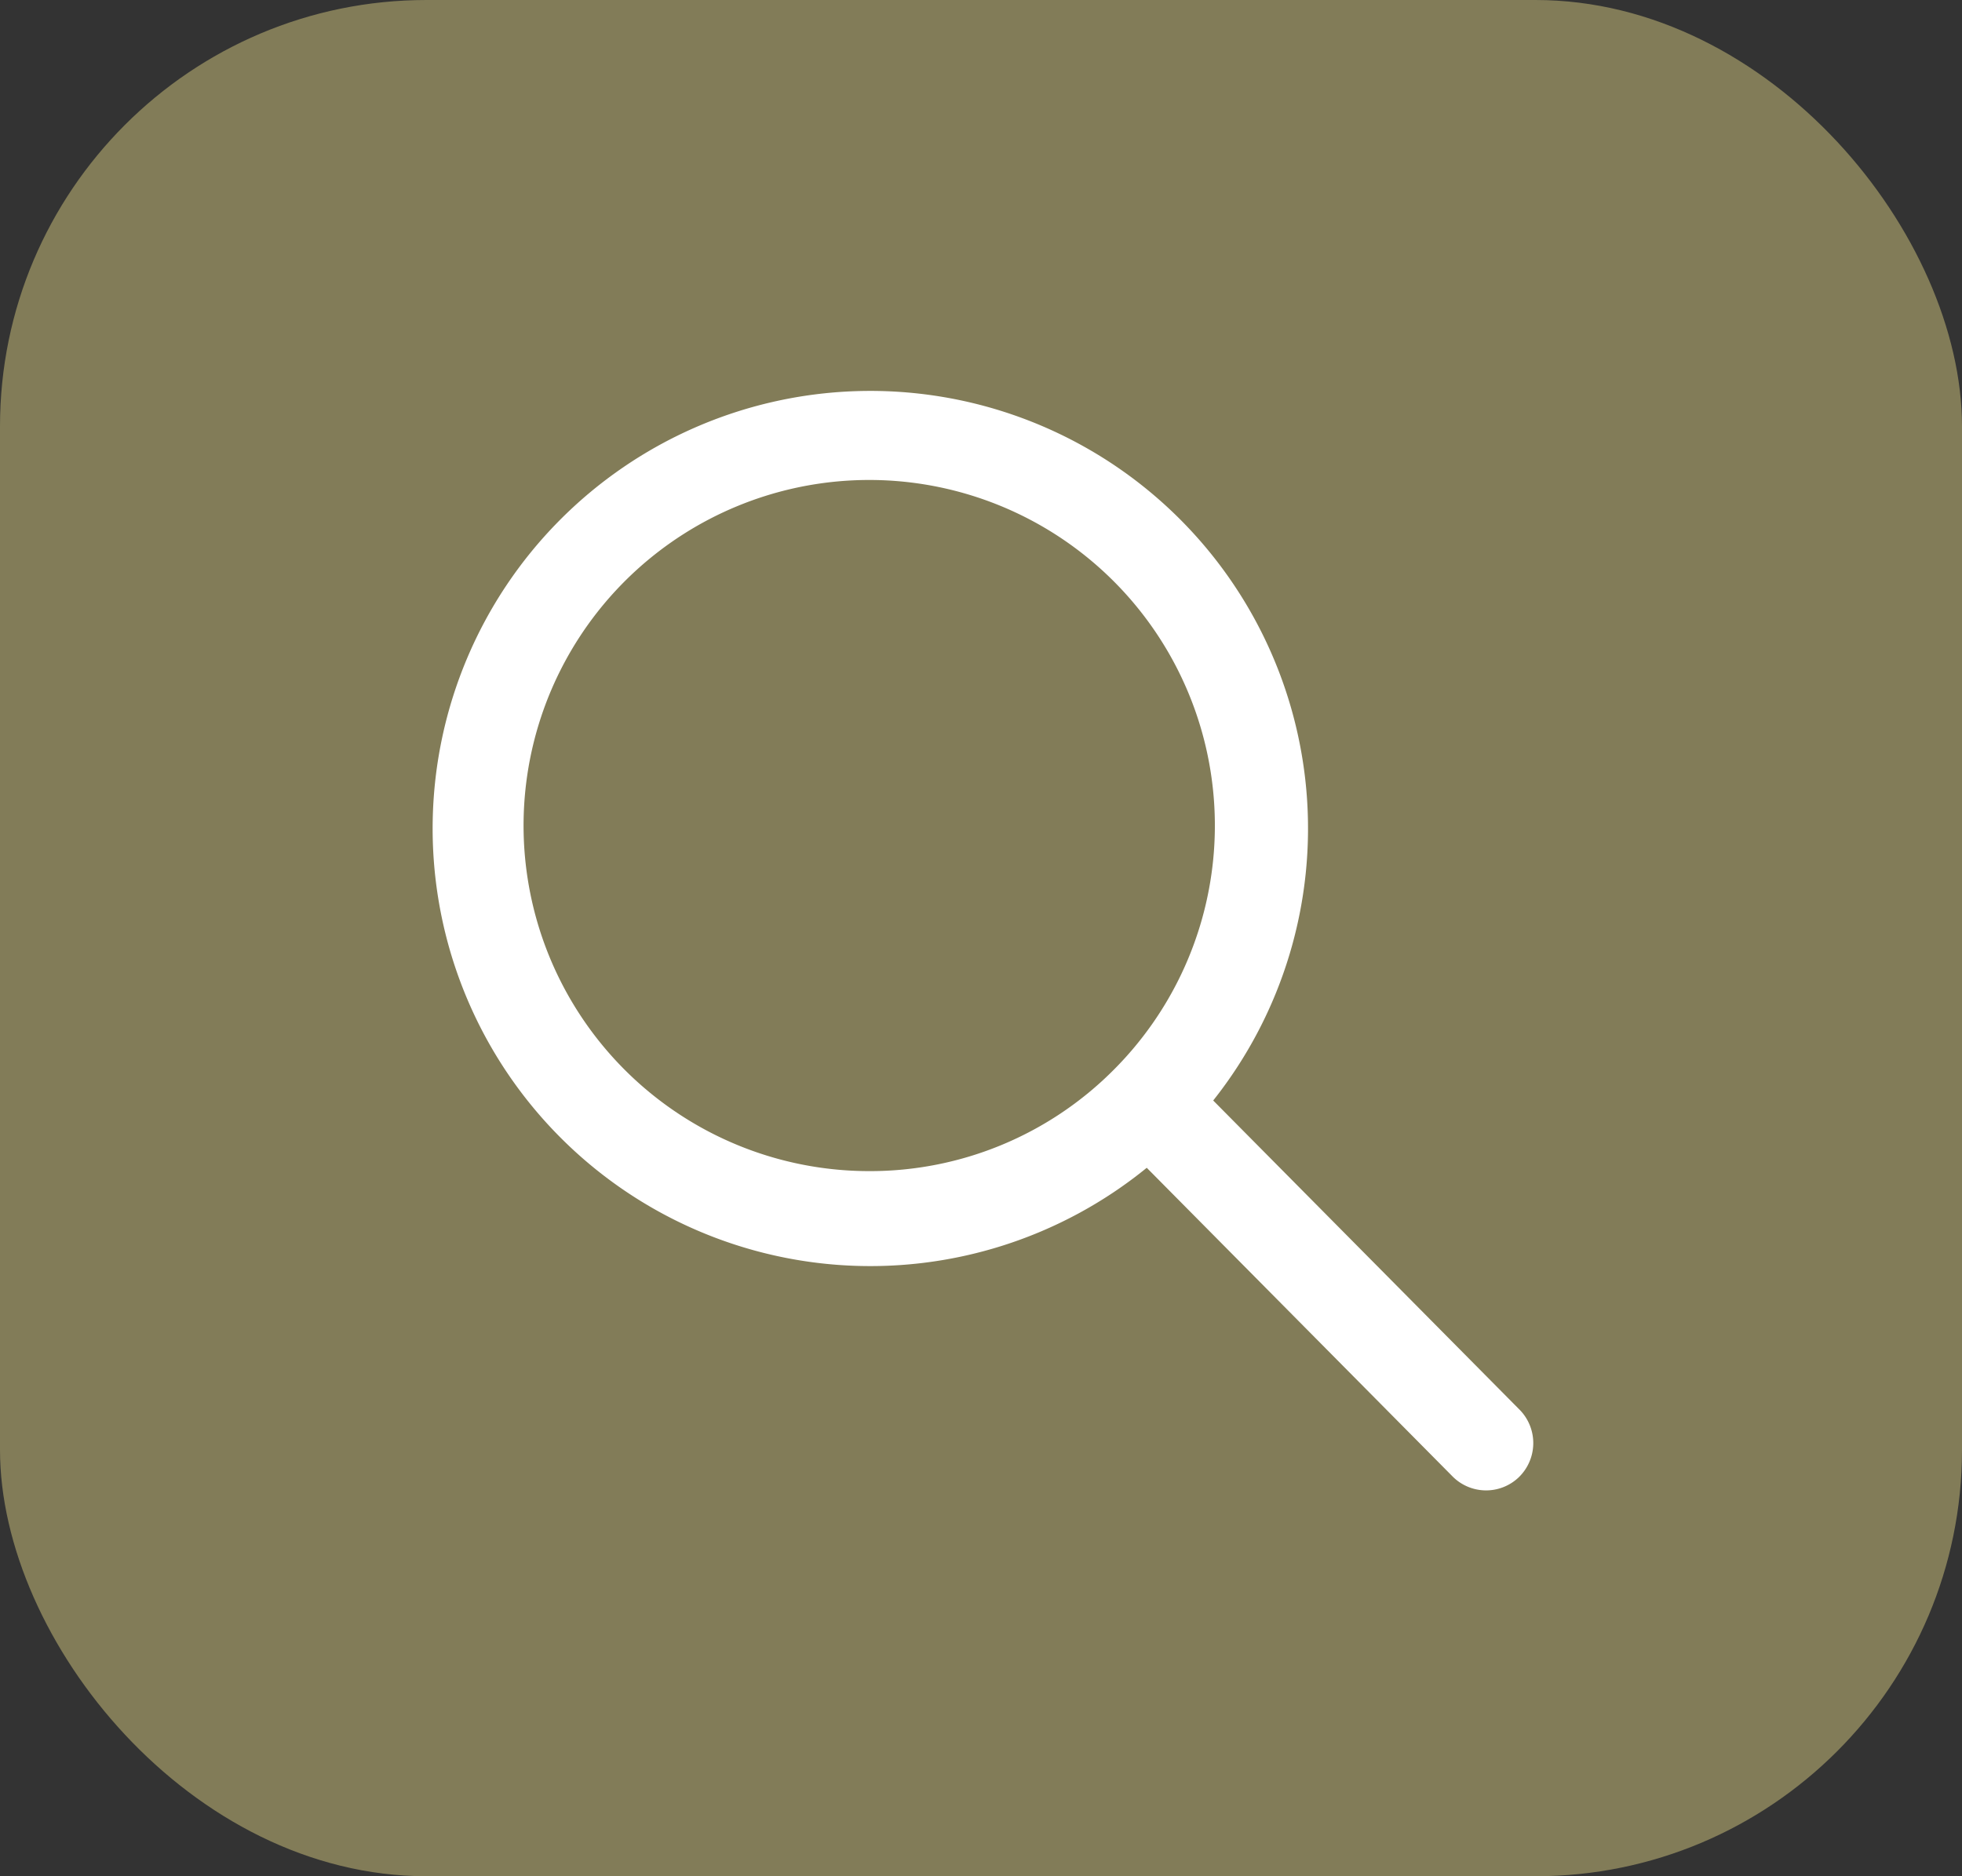 <svg id="Component_208_1" data-name="Component 208 – 1" xmlns="http://www.w3.org/2000/svg" width="23" height="22" viewBox="0 0 23 22">
  <rect x="0" y="0" width="23" height="22" fill="#333333" stroke="none"/>
  <g id="Component_207_1" data-name="Component 207 – 1">
    <rect id="Rectangle_1564" data-name="Rectangle 1564" width="23" height="22" rx="5" fill="#827c58"/>
  </g>
  <path id="Icon_ionic-ios-search" data-name="Icon ionic-ios-search" d="M17.295,16.506l-3.6-3.634a5.131,5.131,0,1,0-.779.789l3.577,3.611a.554.554,0,0,0,.782.02A.558.558,0,0,0,17.295,16.506ZM9.662,13.7a4.052,4.052,0,1,1,2.866-1.187A4.027,4.027,0,0,1,9.662,13.7Z" transform="translate(0.527 0.032)" fill="#fff"/>
</svg>
